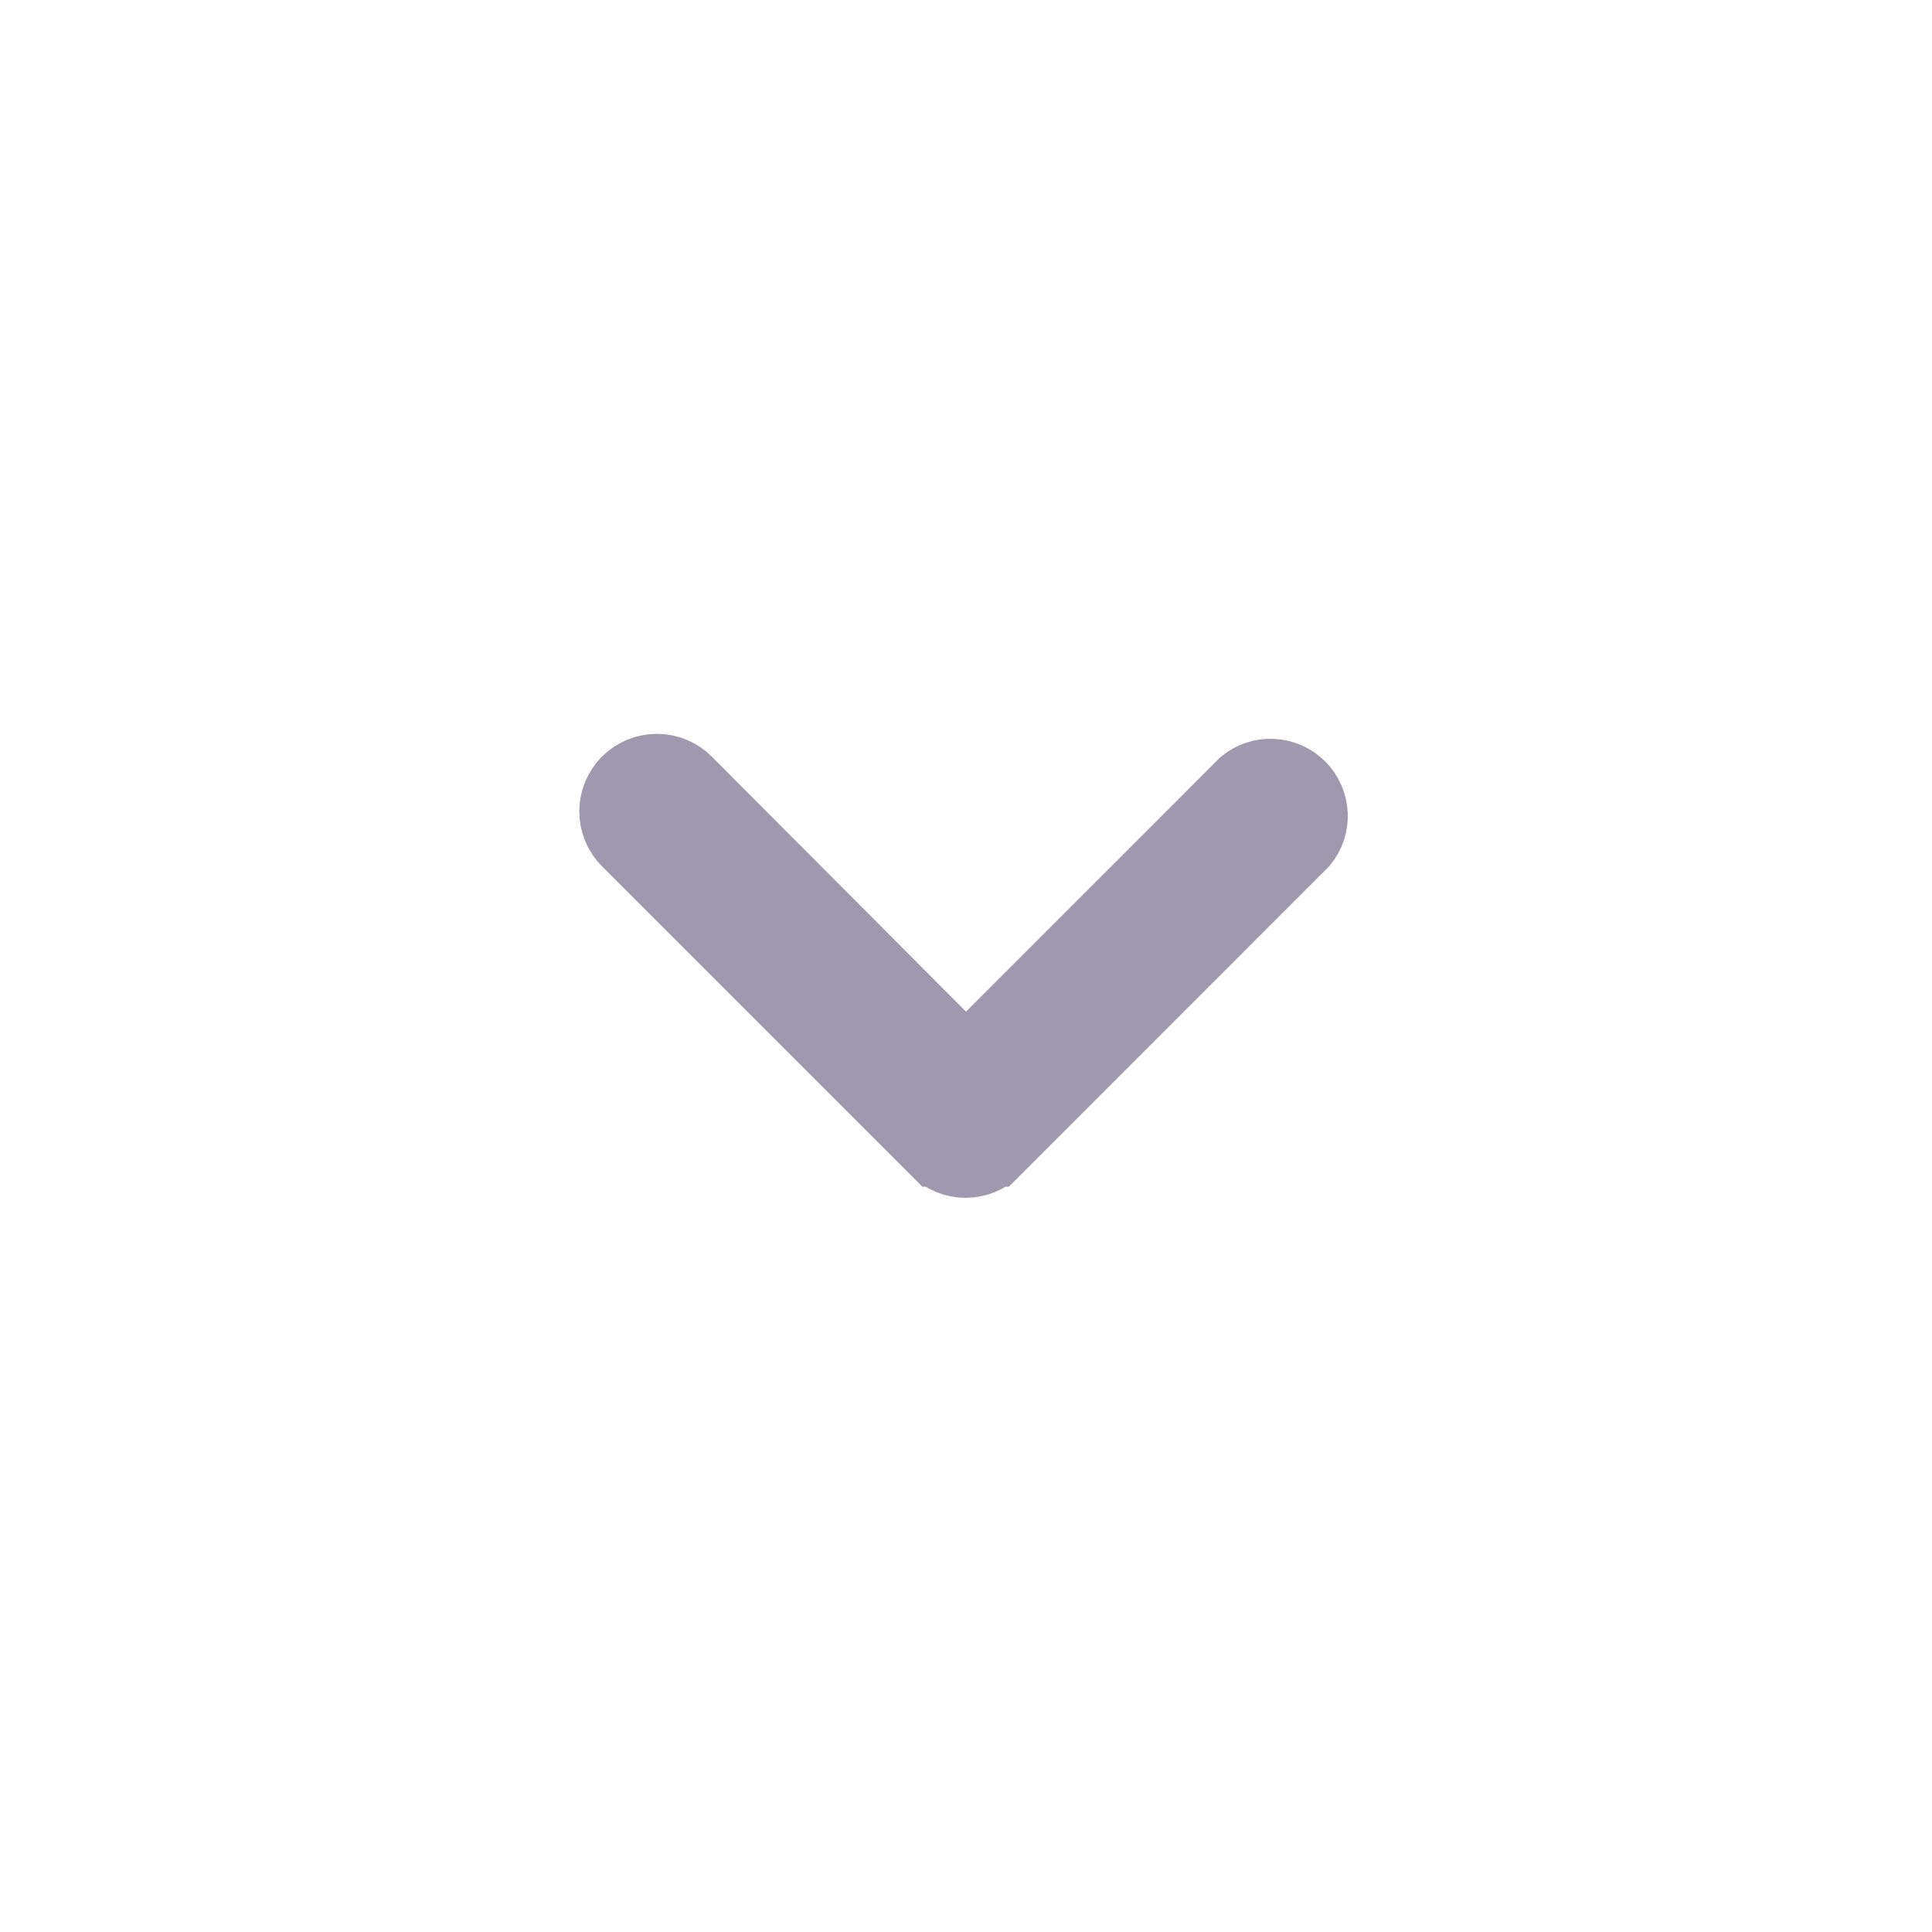 <svg width="25" height="25" viewBox="0 0 25 25" fill="none" xmlns="http://www.w3.org/2000/svg">
<path d="M12.498 15L12.497 15C12.431 15 12.366 14.988 12.305 14.963C12.244 14.938 12.189 14.902 12.143 14.855C12.142 14.855 12.142 14.855 12.142 14.855L8.143 10.856C8.049 10.762 7.996 10.634 7.996 10.5C7.996 10.366 8.049 10.238 8.143 10.143C8.238 10.049 8.366 9.996 8.5 9.996C8.634 9.996 8.762 10.049 8.856 10.143C8.856 10.143 8.856 10.143 8.856 10.143L12.146 13.443L12.499 13.798L12.854 13.444L16.128 10.169C16.221 10.094 16.339 10.055 16.46 10.06C16.585 10.065 16.705 10.117 16.794 10.206C16.883 10.295 16.935 10.414 16.94 10.54C16.945 10.661 16.906 10.779 16.83 10.872L12.848 14.855C12.848 14.855 12.847 14.855 12.847 14.855C12.754 14.947 12.629 14.999 12.498 15Z" fill="#A098AE" stroke="#A098AE"/>
</svg>
